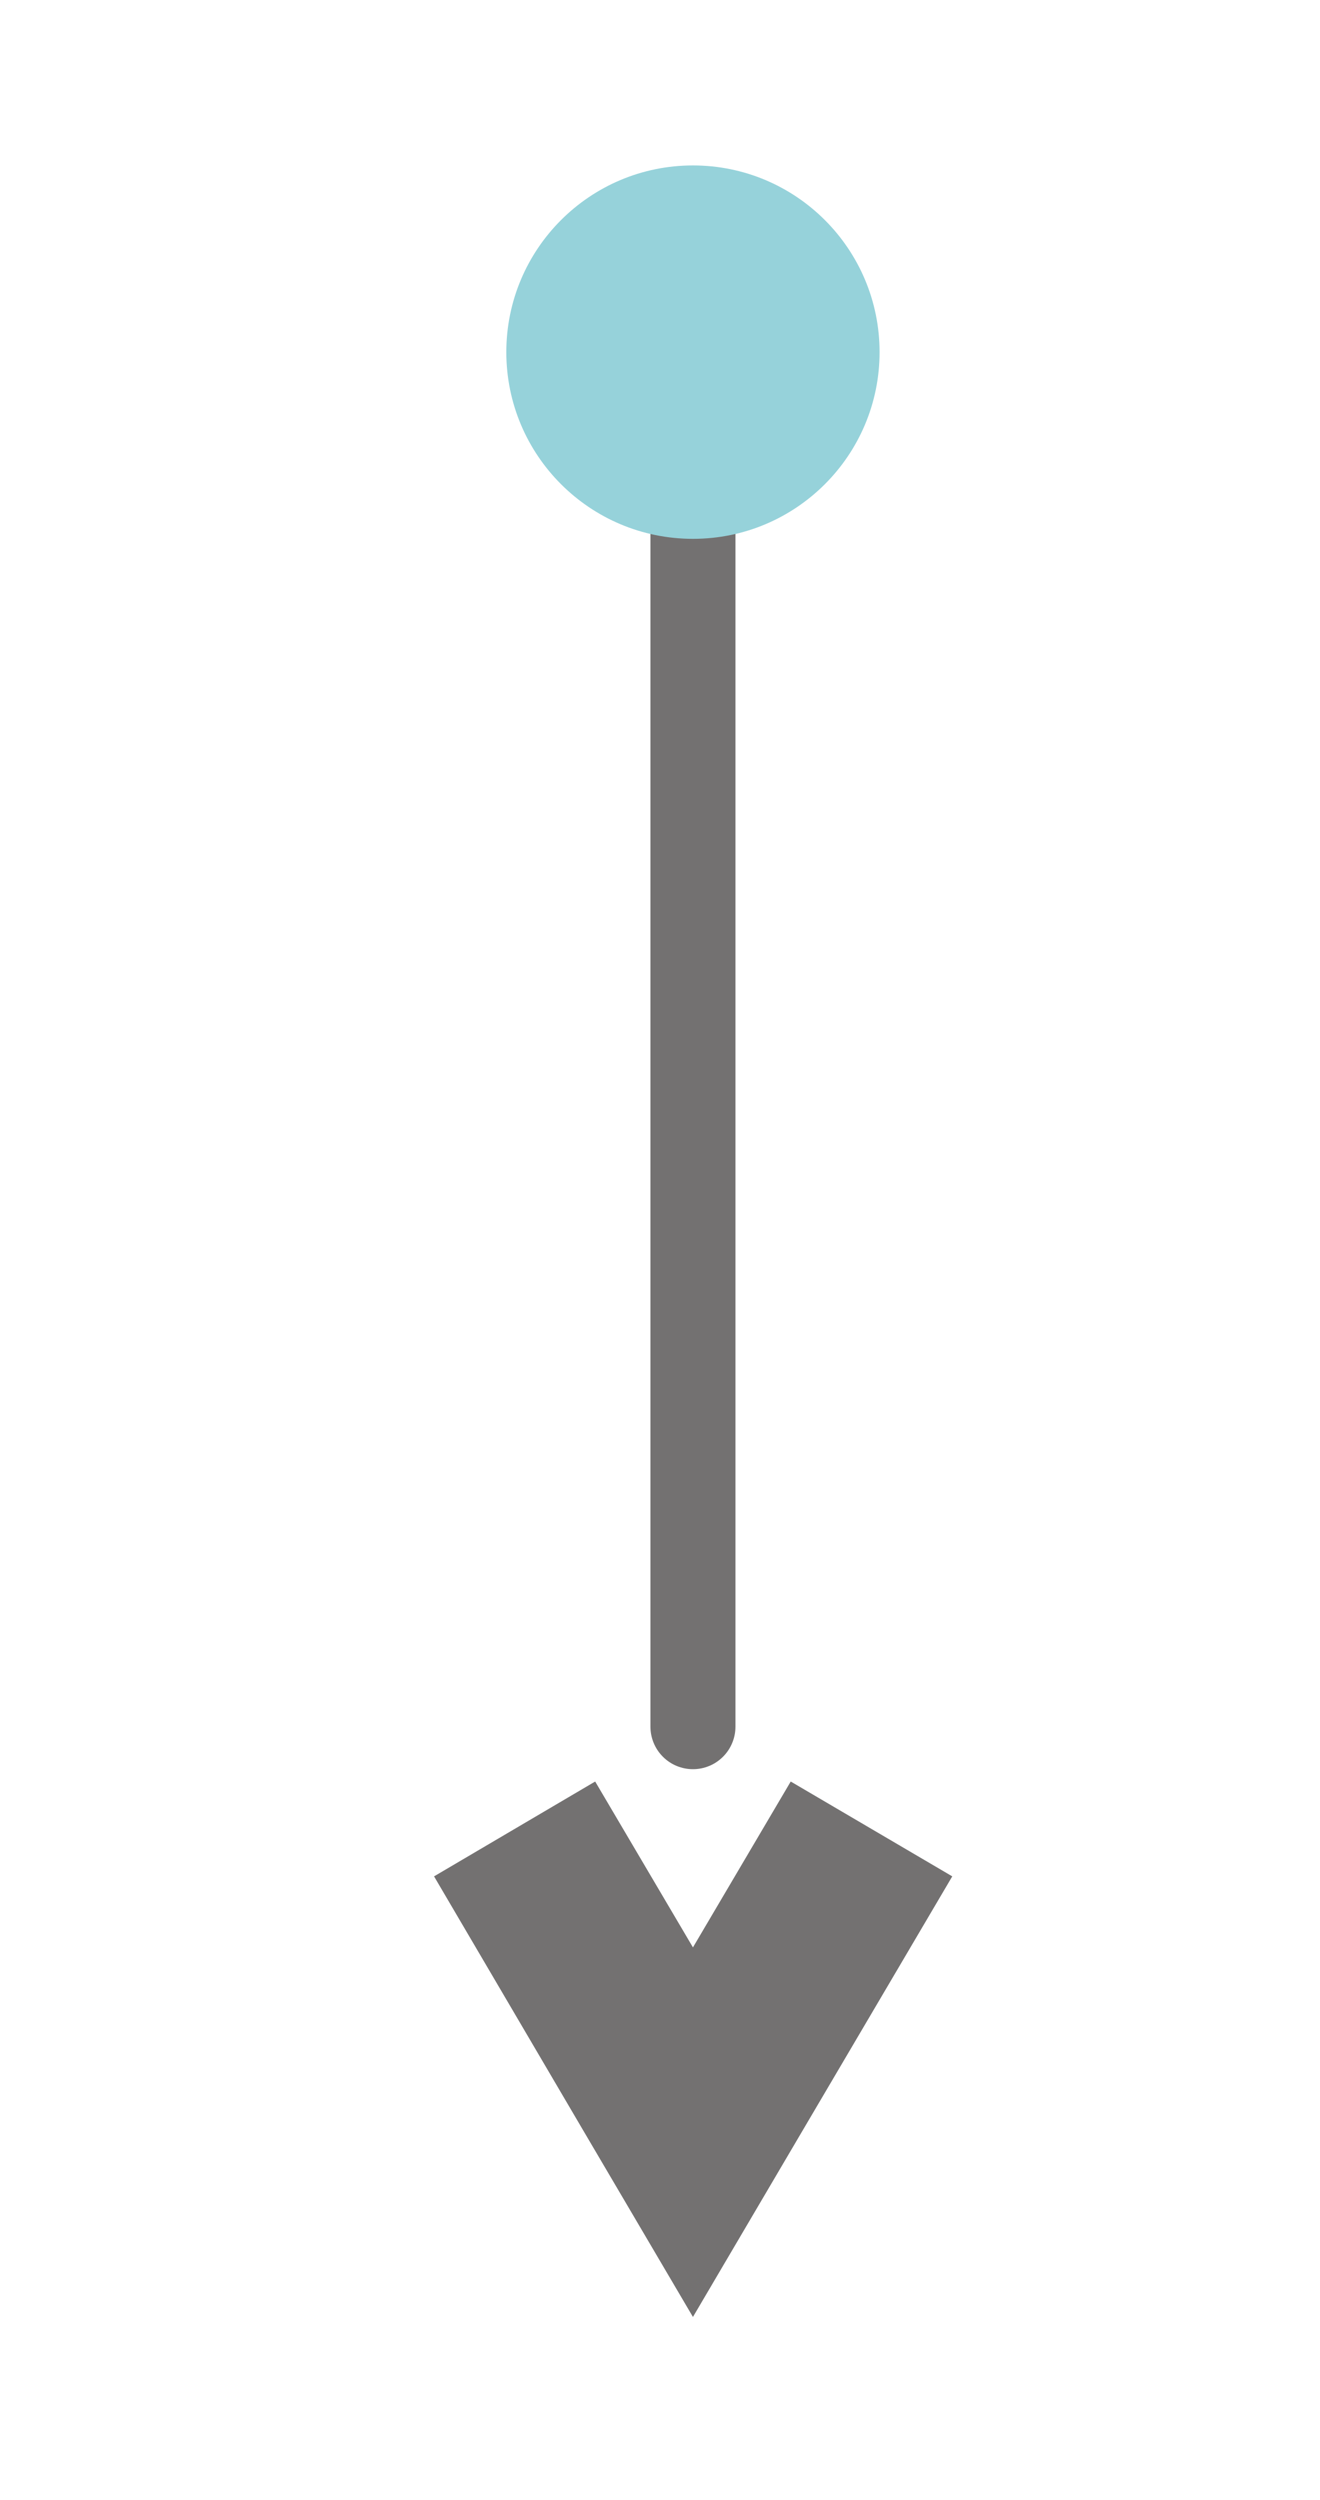 <svg id="Camada_1" data-name="Camada 1" xmlns="http://www.w3.org/2000/svg" viewBox="0 0 31.05 58.78"><defs><style>.cls-1{fill:#737171;}.cls-2{fill:none;stroke:#737171;stroke-linecap:round;stroke-miterlimit:10;stroke-width:2px;}.cls-3{fill:#96d2da;}</style></defs><polygon class="cls-1" points="14 41.89 10.21 44.12 13.74 50.13 16.3 54.48 18.86 50.13 22.4 44.12 18.6 41.89 16.3 45.79 14 41.89"/><line class="cls-2" x1="16.3" y1="8.48" x2="16.3" y2="40.6"/><circle class="cls-3" cx="16.3" cy="8.28" r="4.39"/></svg>